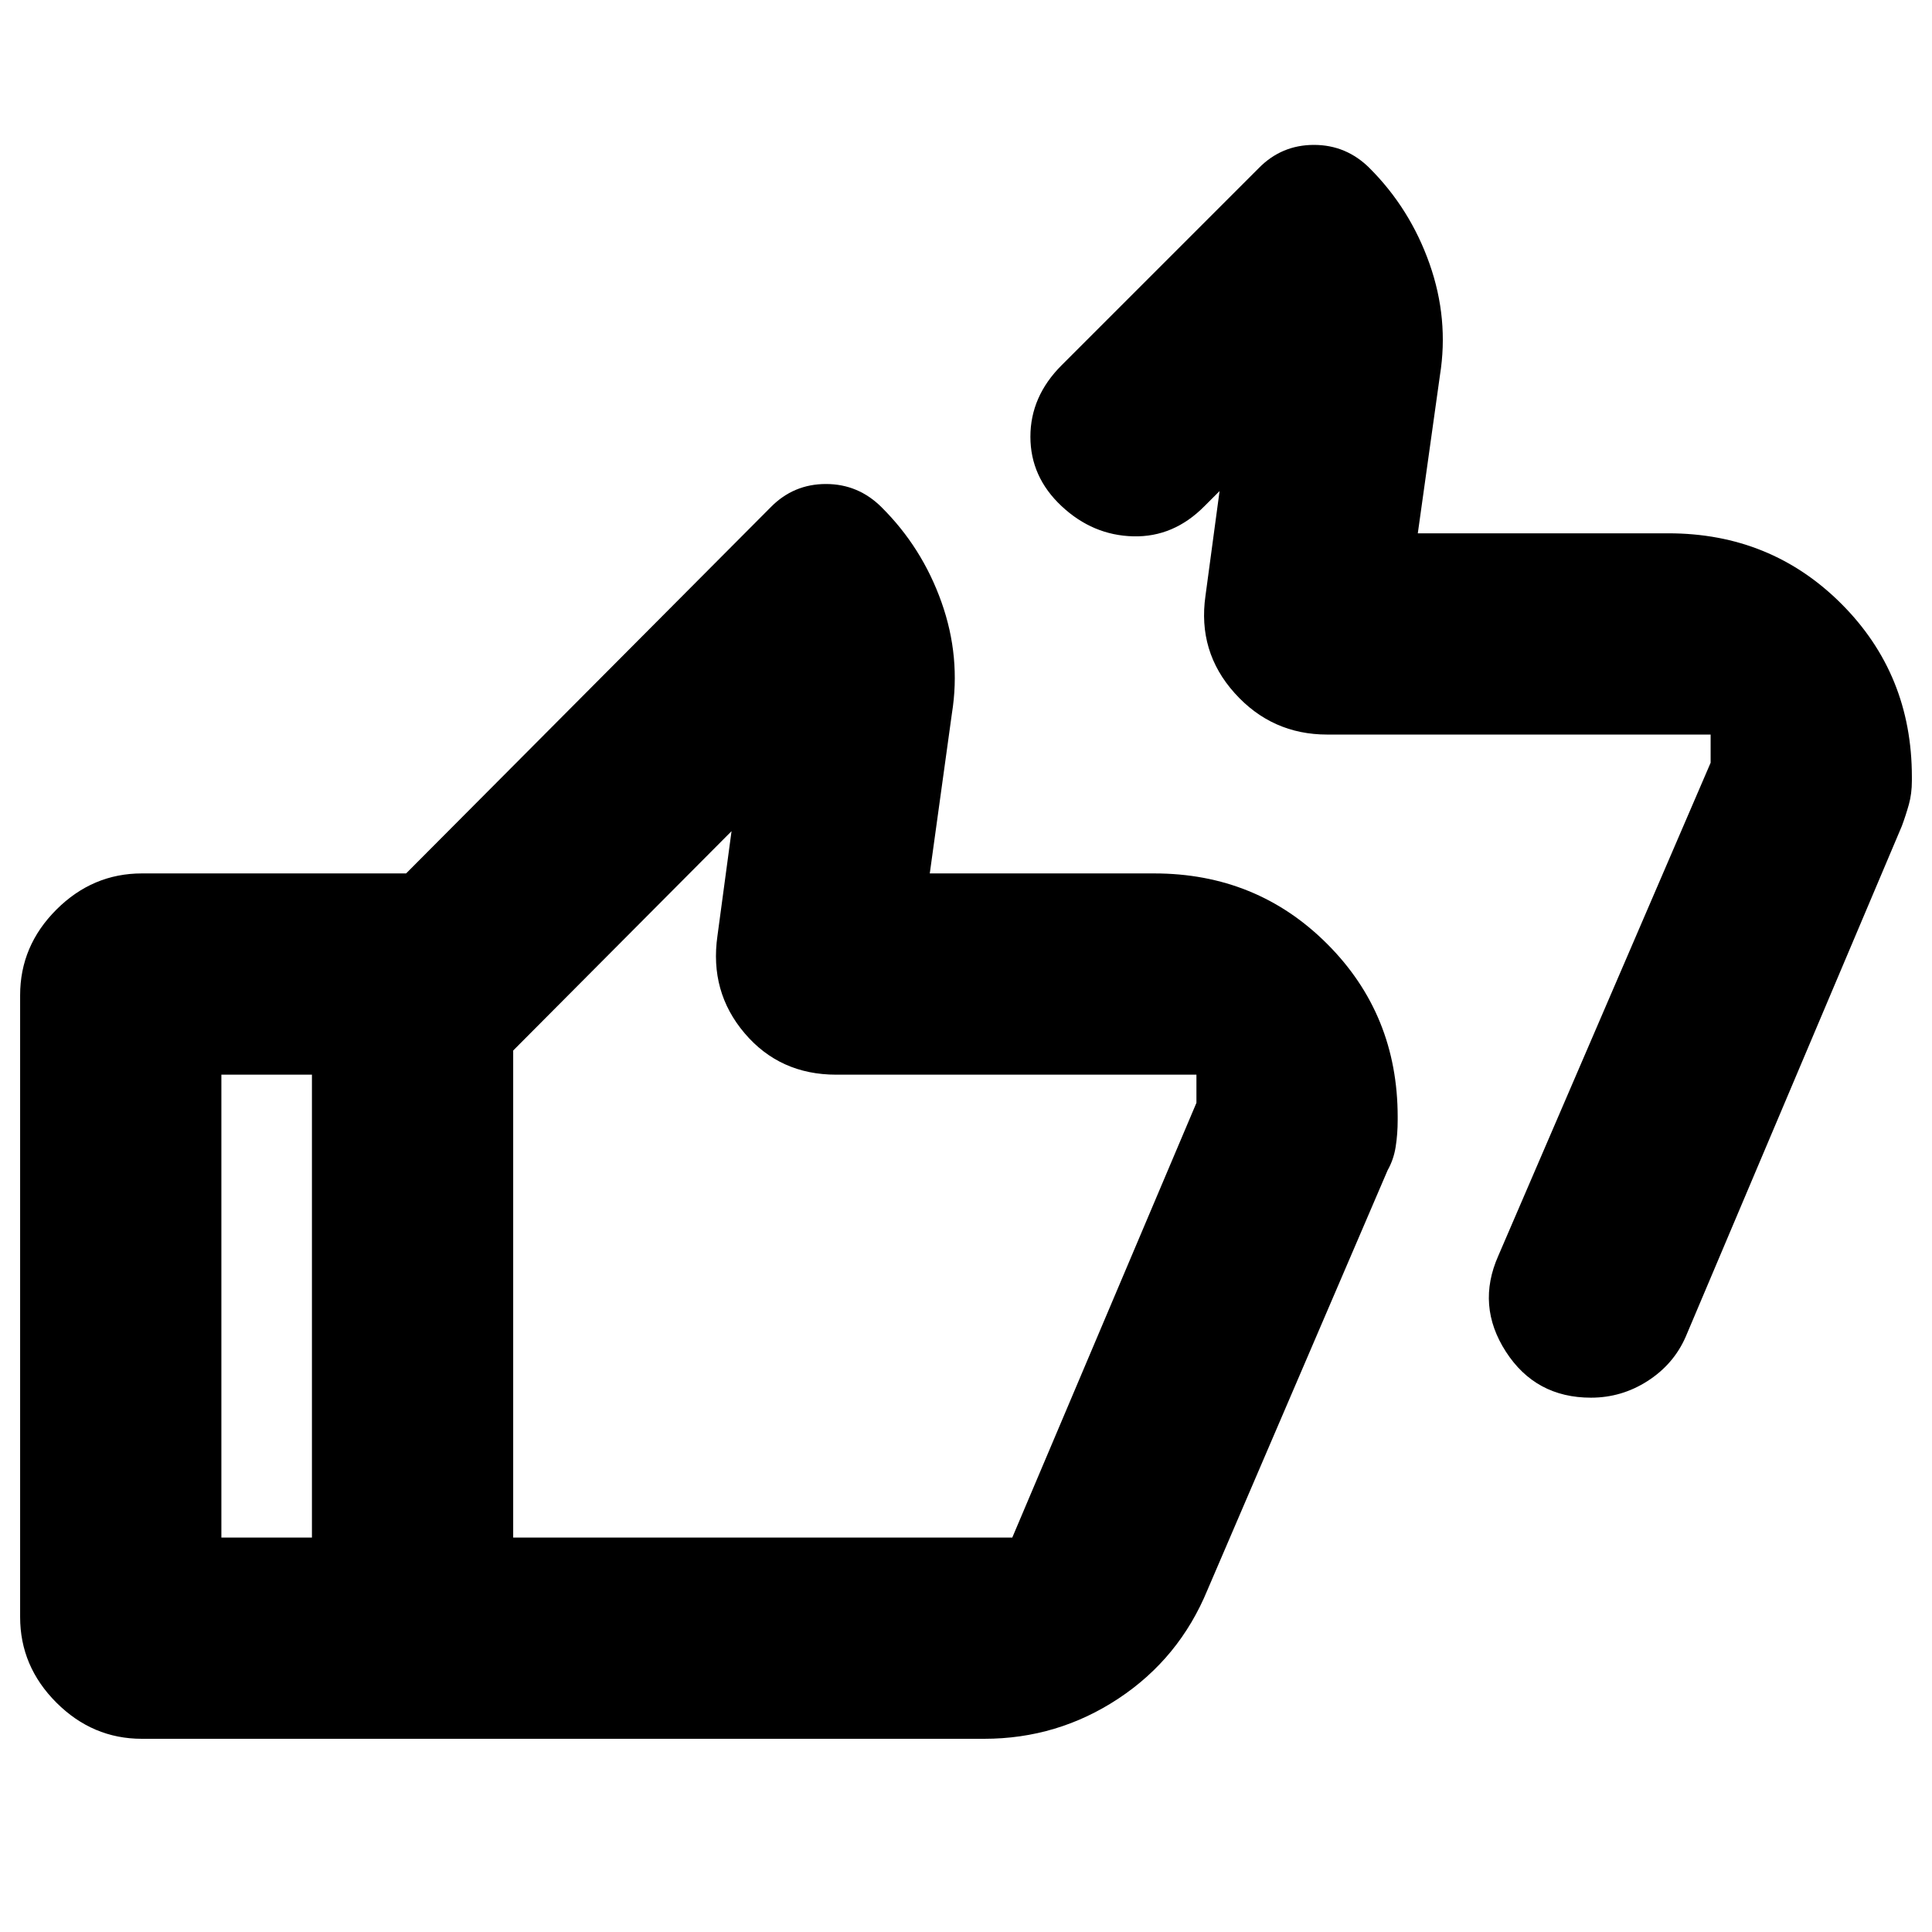 <svg xmlns="http://www.w3.org/2000/svg" height="24" viewBox="0 -960 960 960" width="24"><path d="M704.5-695H829q50.94 0 85.97 35.03T950-574v2q0 6.37-1.5 11.75-1.5 5.37-3.5 10.75l-107.5 254q-6 13.5-18.87 21.75-12.88 8.25-28.08 8.25-27.55 0-42.3-22.88-14.75-22.87-3.75-47.62L850-581v-14H659.5q-27.5 0-46-20.59Q595-636.17 599-664l7-52-3.75 3.75-3.75 3.75q-15.32 15.5-35.41 15-20.09-.5-35.59-15Q512-723 512-743t15.5-35.5l98-98q11.32-11.5 27.41-11.5t27.72 11.62l-.13-.12q20.16 20.14 29.83 47.57 9.67 27.43 5.17 55.43l-11 78.5ZM70.5-96Q46-96 28-114t-18-42.5v-309Q10-490 28-508t42.5-18H236v100H110v230h126v100H70.5ZM489-96H155v-383l228-229q11.32-11.5 27.41-11.5t27.72 11.62L438-708q20.16 20 29.83 47.25 9.67 27.25 5.17 55.25L462-526h111.5q50.94 0 85.97 35.03T694.5-405v1.5q0 7-1 13.35t-4 11.65L600-170q-14 34-44.25 54T489-96Zm14-100 91.5-216v-14h-179q-28 0-45.5-20.59-17.5-20.58-13.5-48.41l7-52L255-438v242h248Zm-248 0v-299 299Z"/></svg>